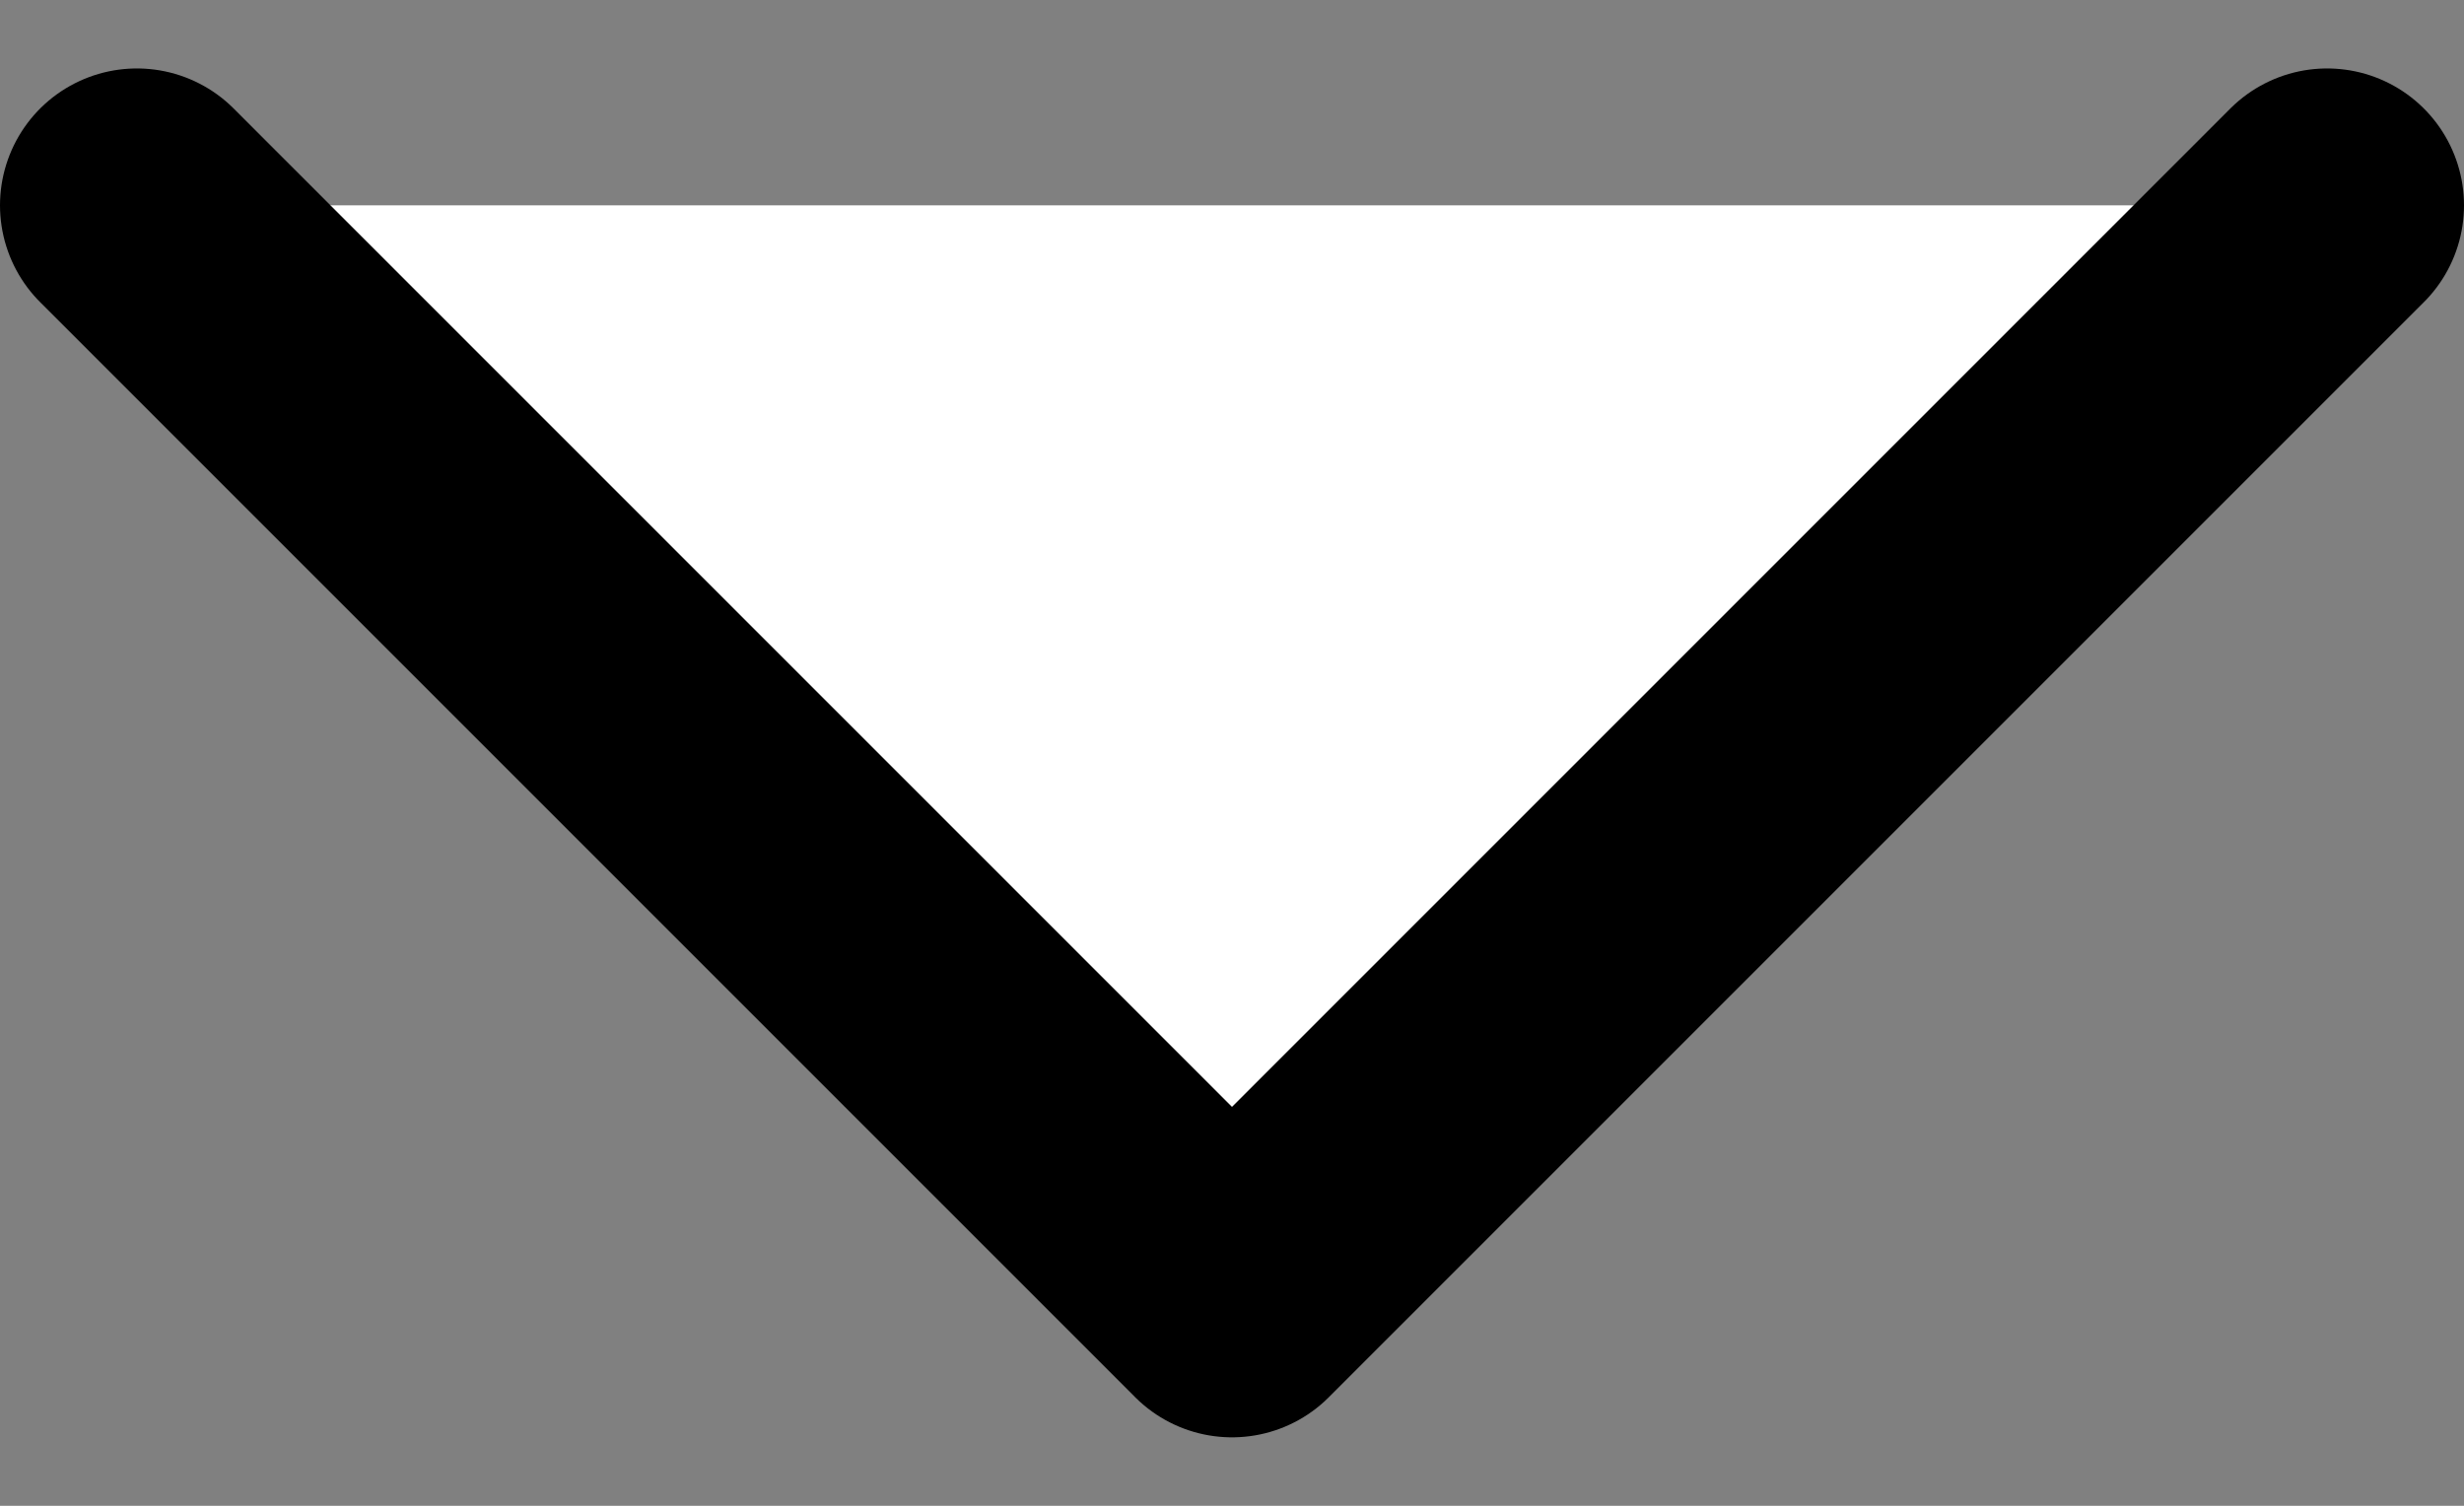 <svg width="18" height="11" viewBox="0 0 18 11" fill="#FFF" xmlns="http://www.w3.org/2000/svg">
<rect x="0" y="0" width="18" height="11" fill="#808080" stroke="none"/>
<path d="M1 1.5L9 9.5L17 1.5" stroke="currentColor" stroke-width="2" stroke-linecap="round" stroke-linejoin="round"/>
</svg>
